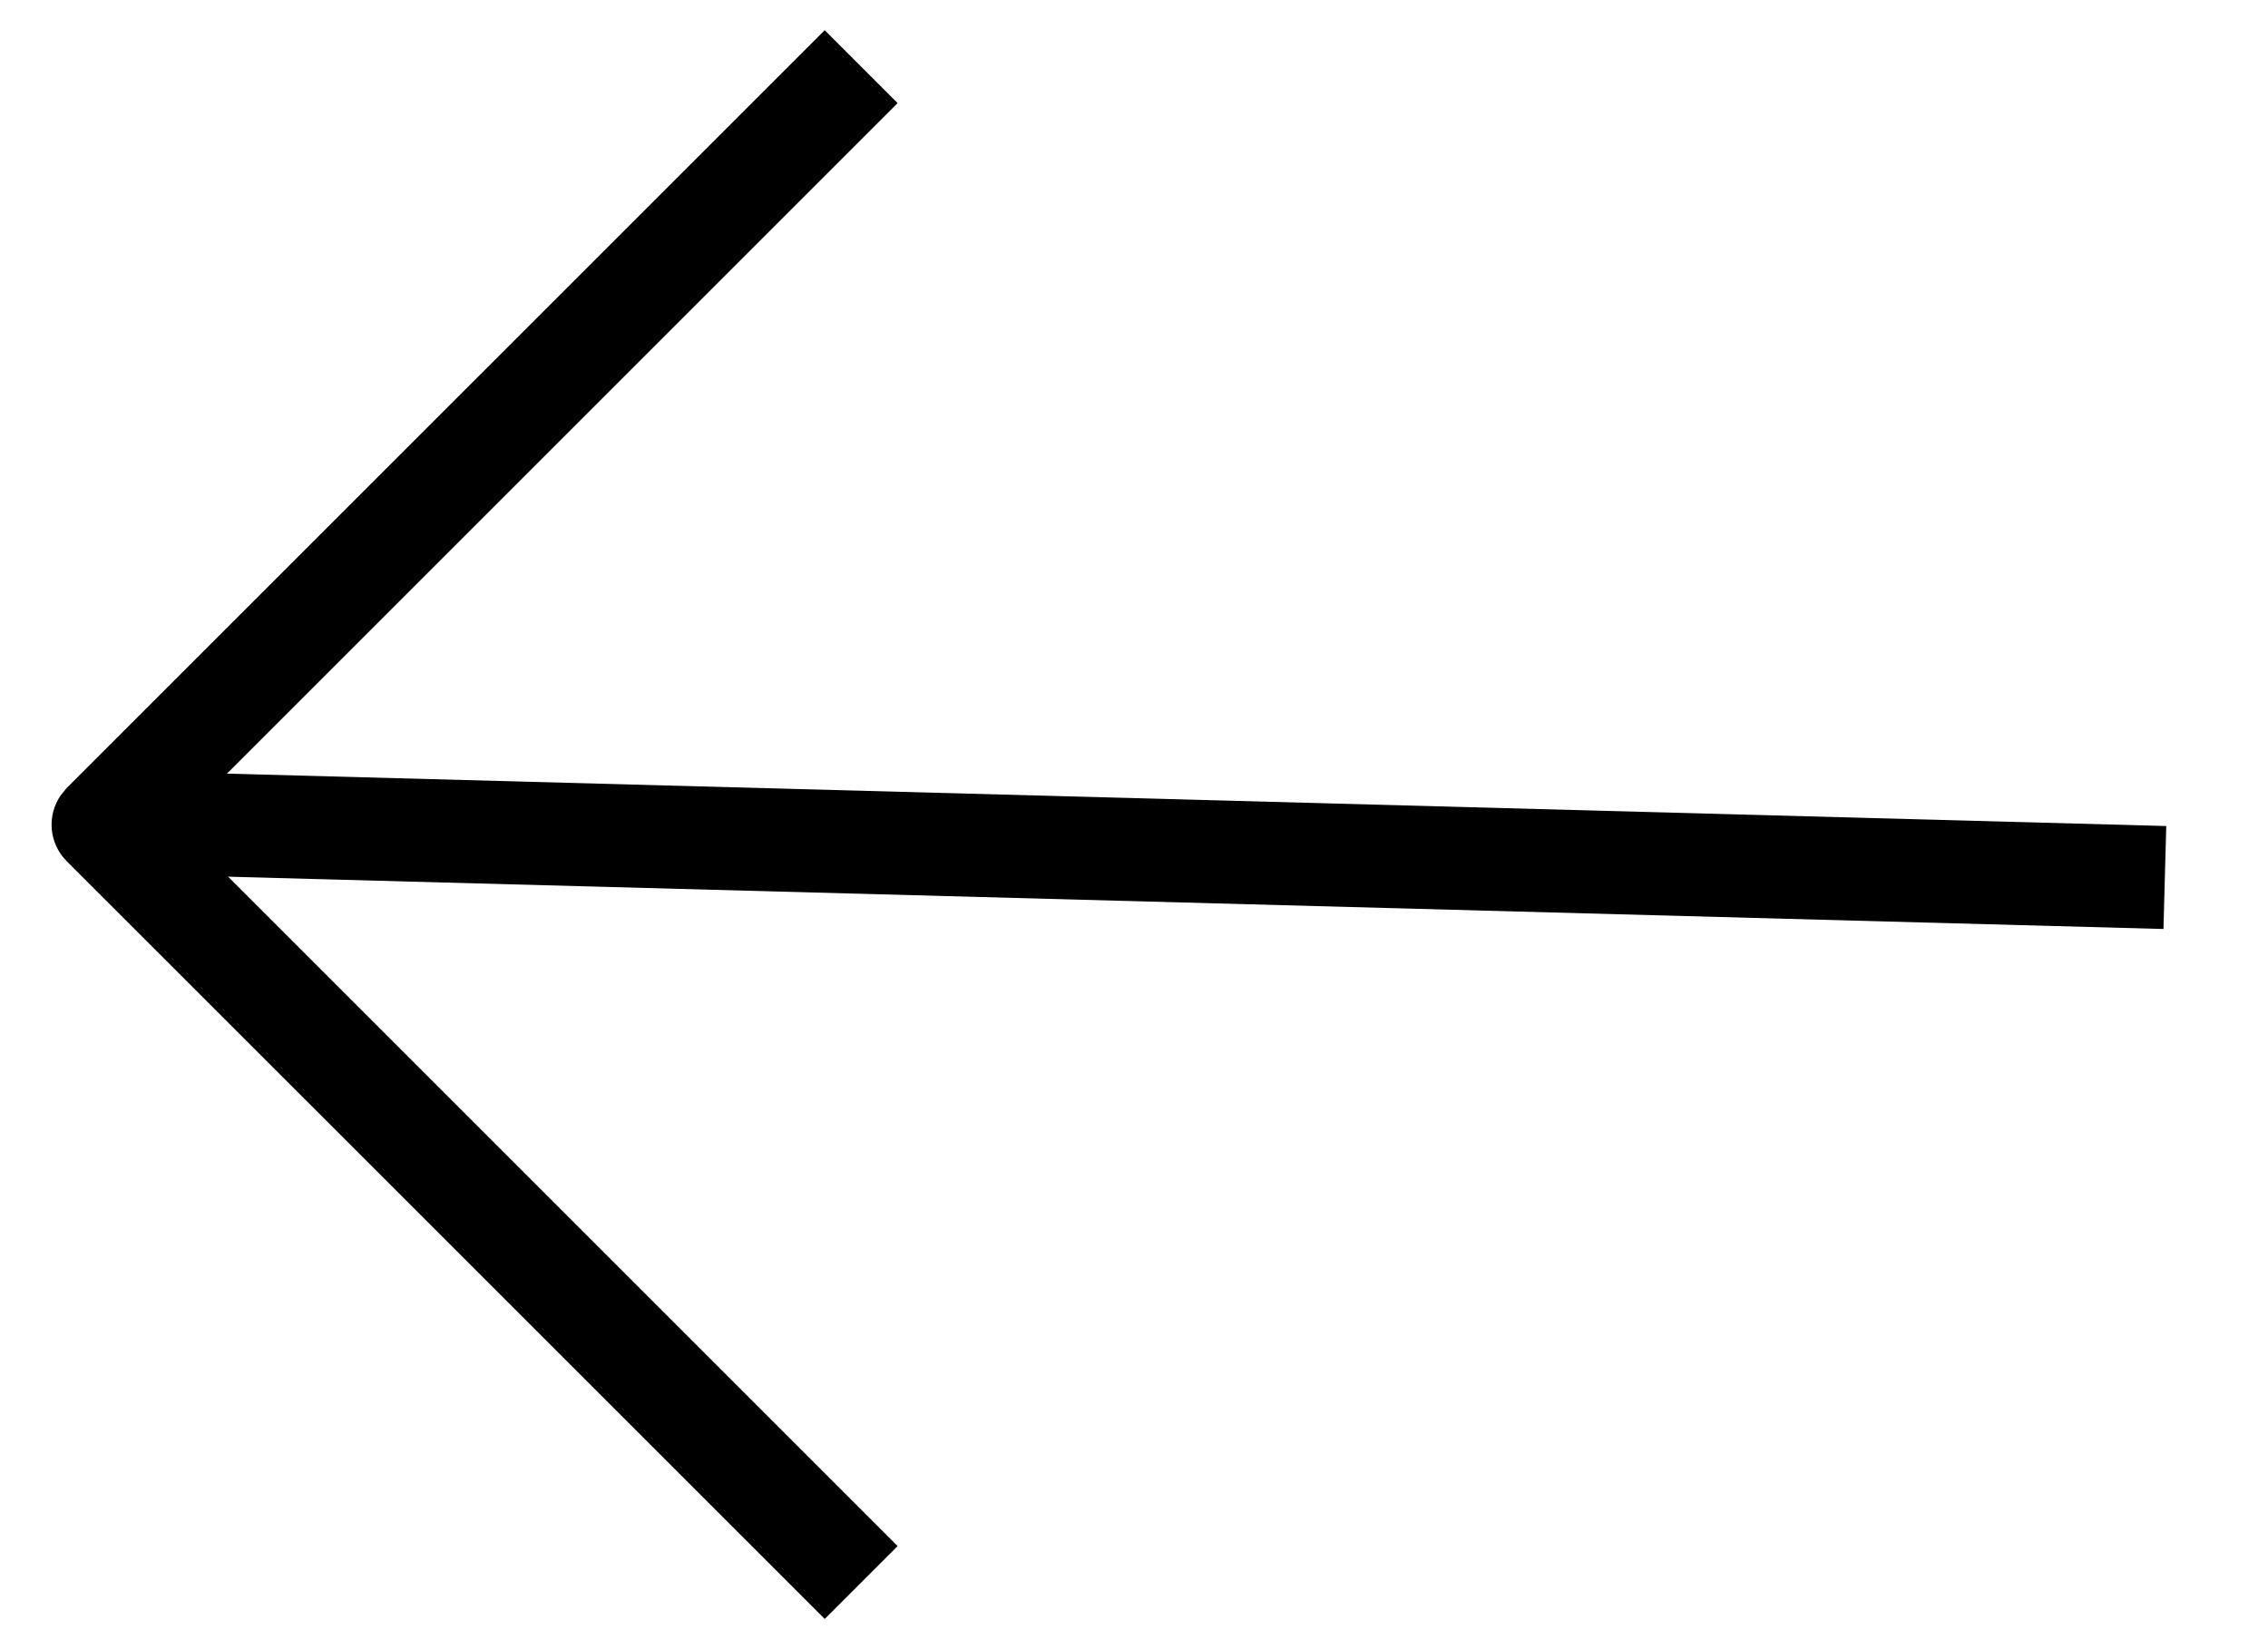 <svg xmlns="http://www.w3.org/2000/svg" width="22" height="16" viewBox="0 0 22 16">
    <g fill="none" fill-rule="evenodd">
        <g fill="#000" fill-rule="nonzero">
            <g>
                <g>
                    <path d="M0.487 7.486L0.514 6.487 20.013 7.014 19.986 8.013z" transform="translate(-23 -114) translate(24 114) translate(0 1)"/>
                    <path d="M7-.707L7.707 0l-7 7 7 7-.707.707-7.354-7.353c-.173-.174-.192-.443-.057-.638l.057-.07L7-.707z" transform="translate(-23 -114) translate(24 114) translate(0 1)"/>
                </g>
            </g>
        </g>
    </g>
</svg>
